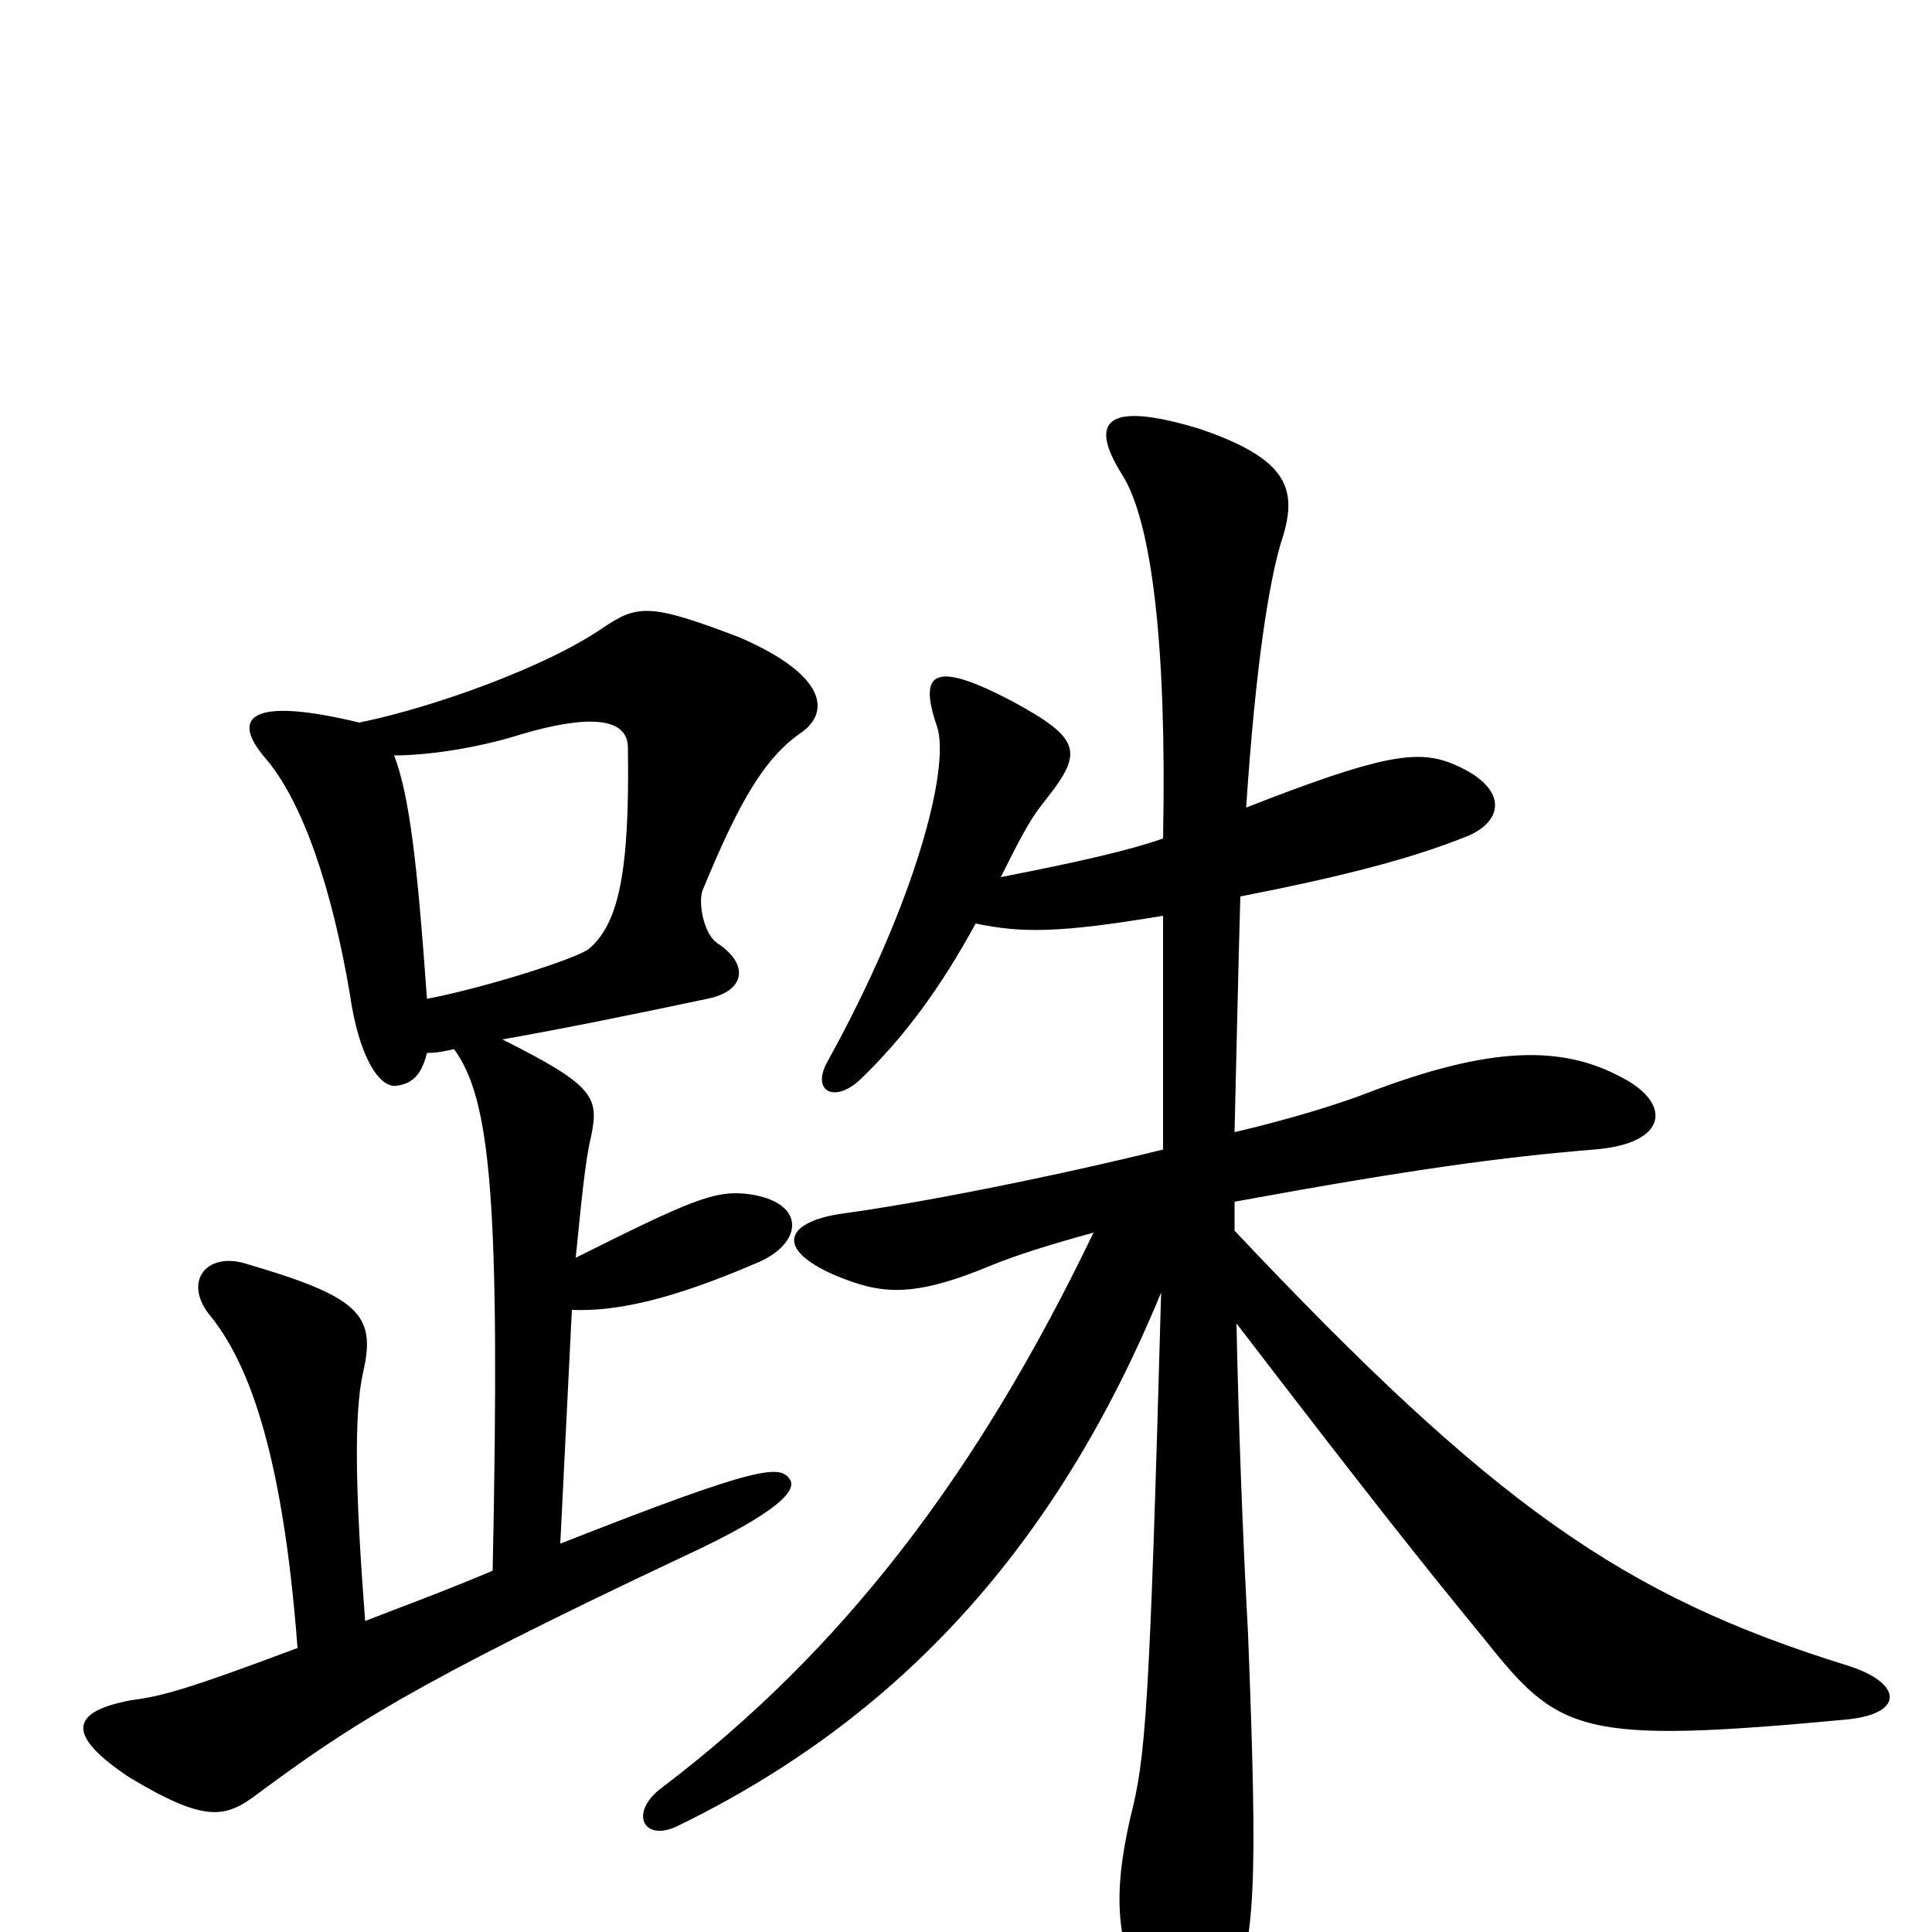 <svg xmlns="http://www.w3.org/2000/svg" viewBox="0 -1000 1000 1000">
	<path fill="#000000" d="M602 -405C541 -390 474 -377 437 -372C407 -368 400 -354 432 -340C456 -330 472 -328 513 -345C525 -350 544 -356 566 -362C505 -235 435 -145 343 -75C325 -62 333 -46 351 -55C466 -111 547 -200 601 -331C595 -114 593 -90 585 -59C576 -19 577 6 595 41C608 68 625 67 637 36C650 3 651 -24 646 -154C643 -209 641 -266 640 -315C709 -225 736 -191 768 -152C807 -103 817 -97 956 -110C986 -113 985 -129 956 -138C840 -174 773 -221 639 -363C639 -368 639 -373 639 -378C732 -395 777 -401 825 -405C864 -408 865 -429 840 -442C809 -459 772 -459 707 -434C694 -429 669 -421 639 -414C640 -455 641 -502 642 -536C693 -546 729 -555 759 -567C779 -575 781 -593 751 -605C733 -612 714 -609 645 -582C650 -657 657 -699 663 -719C672 -746 668 -762 621 -778C575 -792 562 -784 581 -754C596 -730 604 -667 602 -566C585 -560 559 -554 518 -546C531 -572 534 -577 542 -587C561 -611 559 -618 524 -637C484 -658 475 -653 485 -624C492 -603 474 -533 428 -450C420 -435 432 -429 445 -441C468 -463 487 -489 505 -522C529 -517 548 -517 602 -526C602 -491 602 -448 602 -405ZM221 -483C216 -553 212 -588 204 -609C222 -609 248 -613 270 -620C304 -630 325 -629 325 -613C326 -548 320 -522 305 -509C299 -504 252 -489 221 -483ZM255 -187C229 -176 207 -168 189 -161C184 -226 183 -268 188 -290C195 -320 185 -329 127 -346C107 -352 95 -337 108 -320C127 -297 146 -253 154 -147C98 -126 84 -122 68 -120C36 -114 34 -102 67 -80C107 -56 117 -59 134 -72C180 -106 213 -128 353 -194C405 -218 412 -229 409 -234C404 -242 394 -242 290 -201L296 -322C320 -321 349 -328 391 -346C416 -356 418 -378 387 -382C370 -384 358 -379 298 -349C301 -379 303 -400 306 -412C310 -432 308 -438 260 -462C294 -468 328 -475 366 -483C386 -487 388 -501 371 -512C364 -517 361 -534 364 -540C383 -586 396 -608 415 -621C429 -631 429 -650 383 -670C336 -688 330 -687 312 -675C283 -655 225 -634 186 -626C128 -640 120 -628 137 -608C157 -585 172 -539 181 -486C186 -451 197 -437 205 -438C213 -439 218 -443 221 -455C226 -455 231 -456 235 -457C254 -431 259 -379 255 -187Z"/>
</svg>